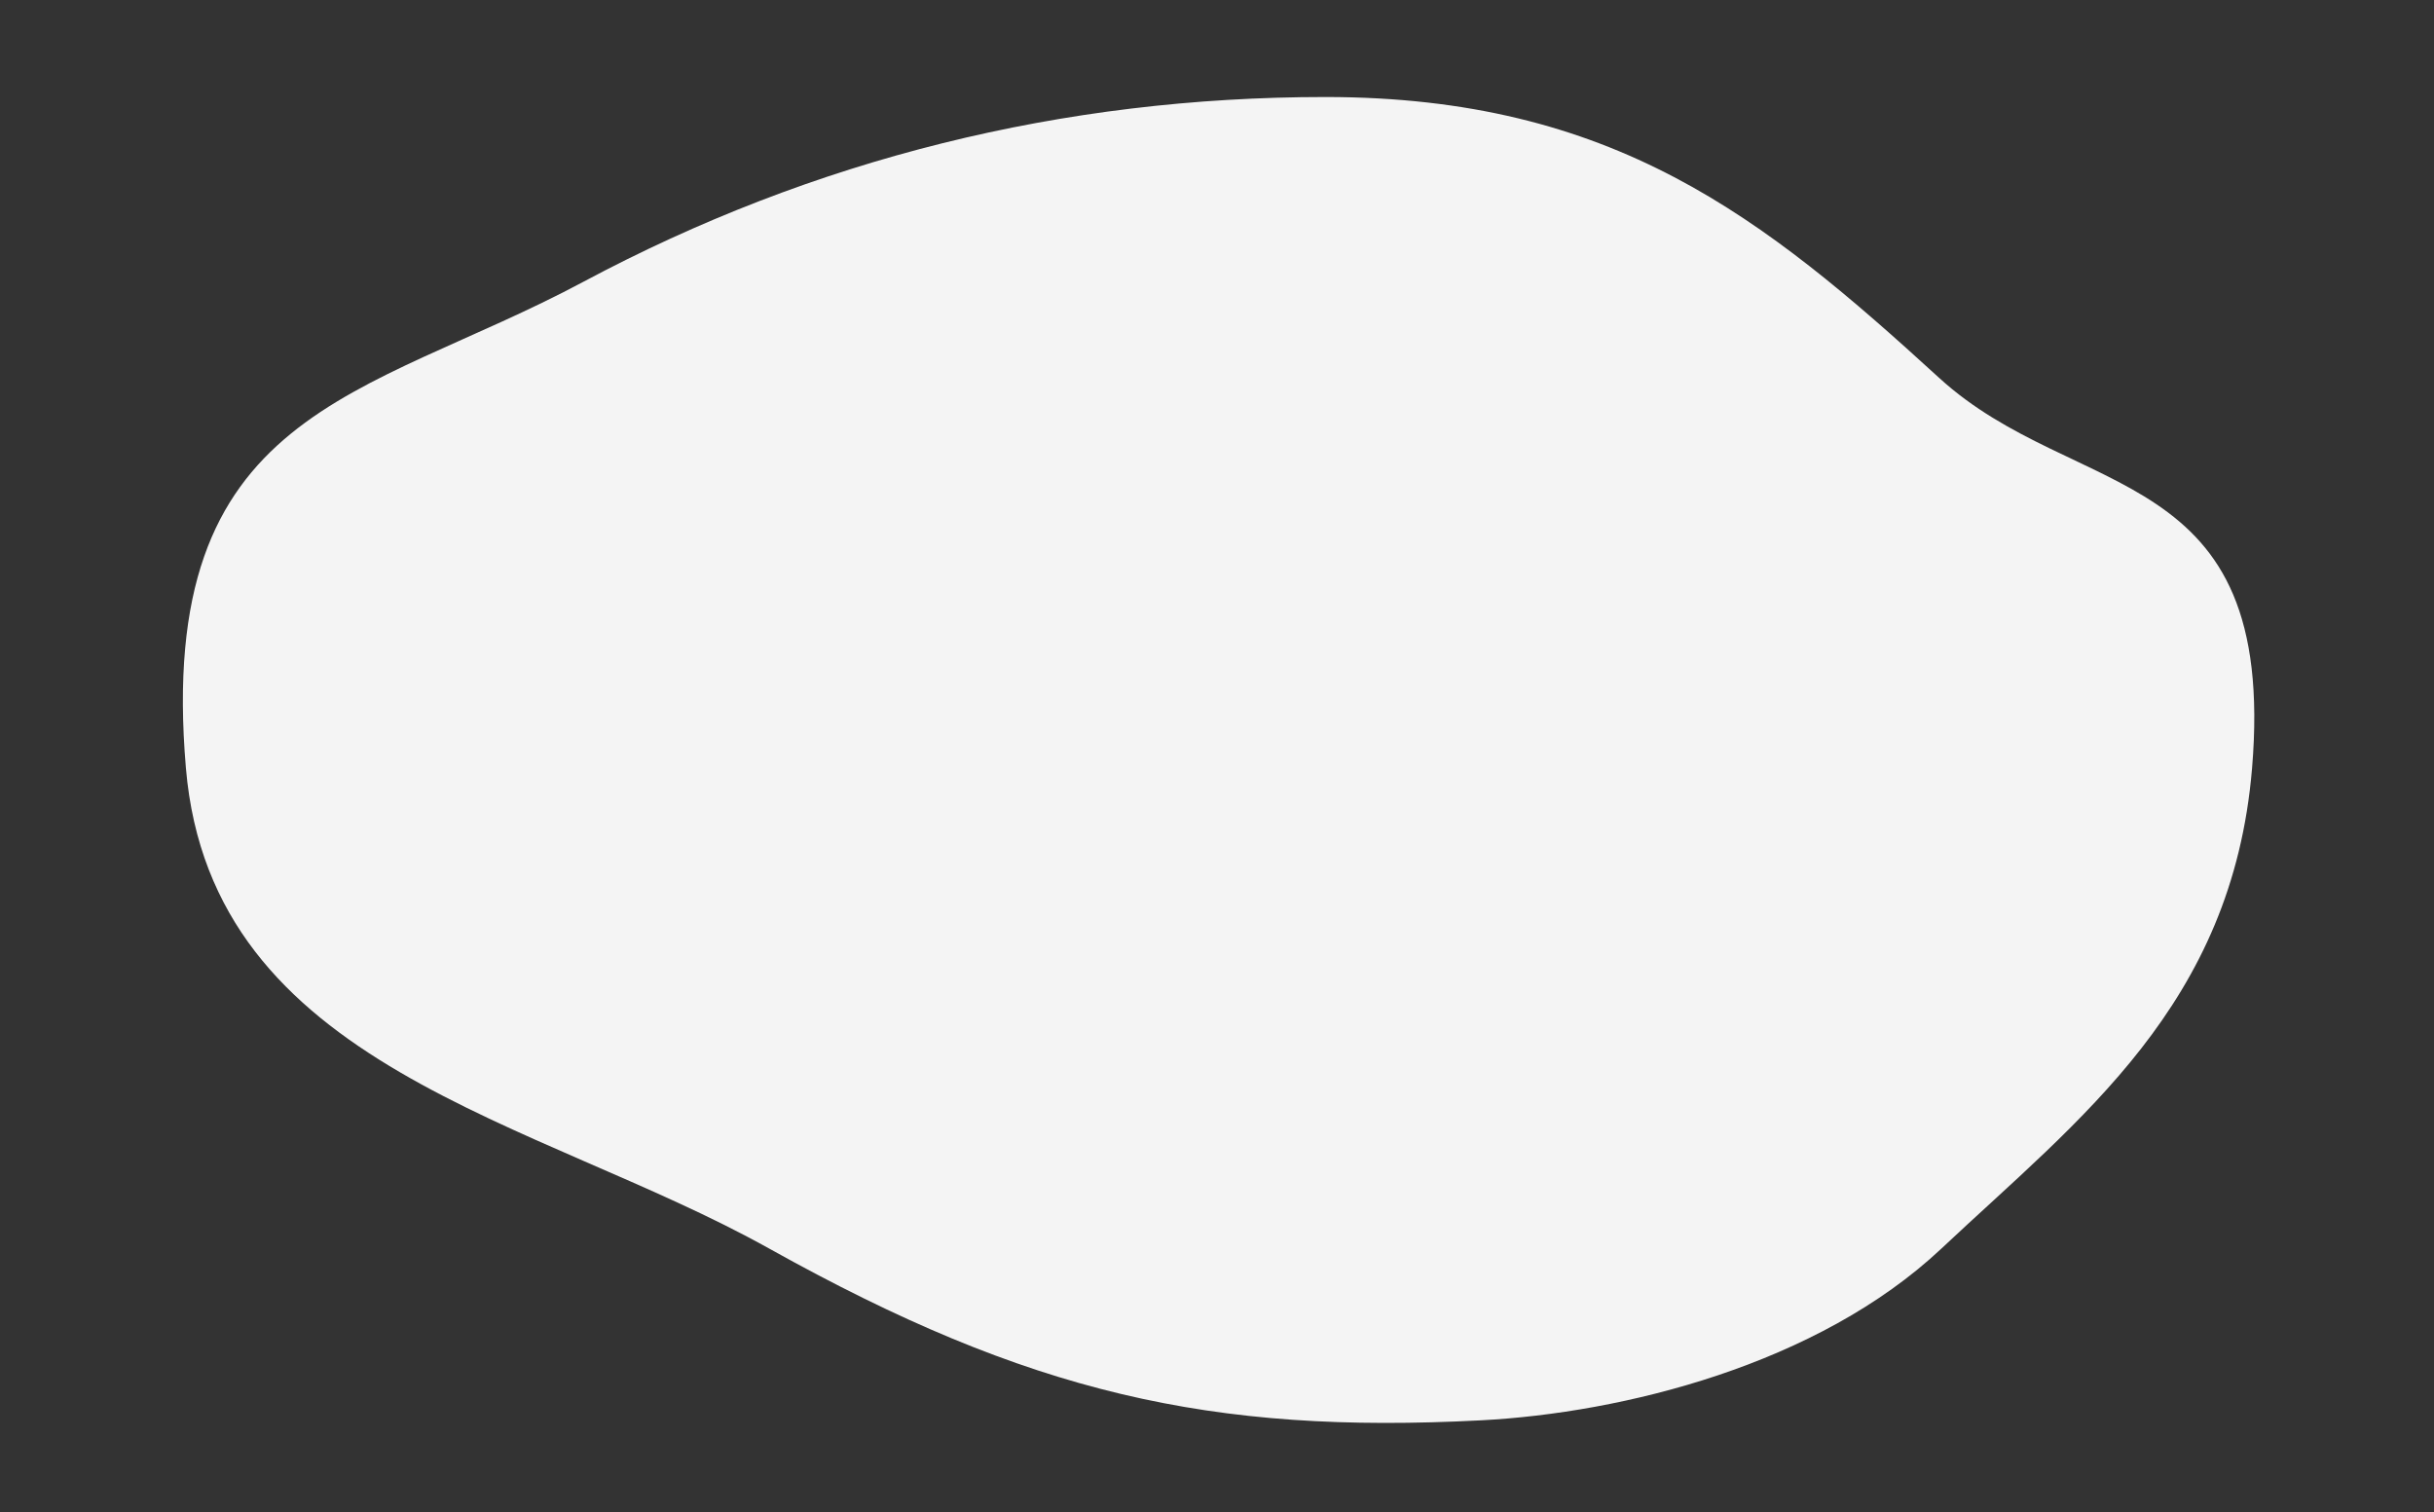 <svg xmlns="http://www.w3.org/2000/svg" viewBox="0 0 1639.08 1018.19"><rect x="0" y="0" width="1639.08" height="1018.19" fill="#333333" stroke="none"/><defs><style>.cls-1{fill:#f4f4f4;}.cls-2{fill:none;}</style></defs><title>Asset 7</title><g id="Layer_2" data-name="Layer 2"><g id="Layer_1-2" data-name="Layer 1"><path class="cls-1" d="M1516.57,517.25c-13.29,159.7-116.07,236-209.13,323.48-83.39,78.42-214.85,110.76-310.08,115.73C815.71,965.92,693,938.41,517.86,840.73,361.15,753.29,142.43,719.37,125.19,517.25,104.48,274.57,244.82,268.85,392.58,189.9,548,106.87,715.82,65.33,892.49,65.33c193.87,0,295,80.93,413.34,189.13C1397.9,338.61,1533.84,309.69,1516.57,517.25Z"/><rect class="cls-2" width="1639.08" height="1018.19"/></g></g></svg>